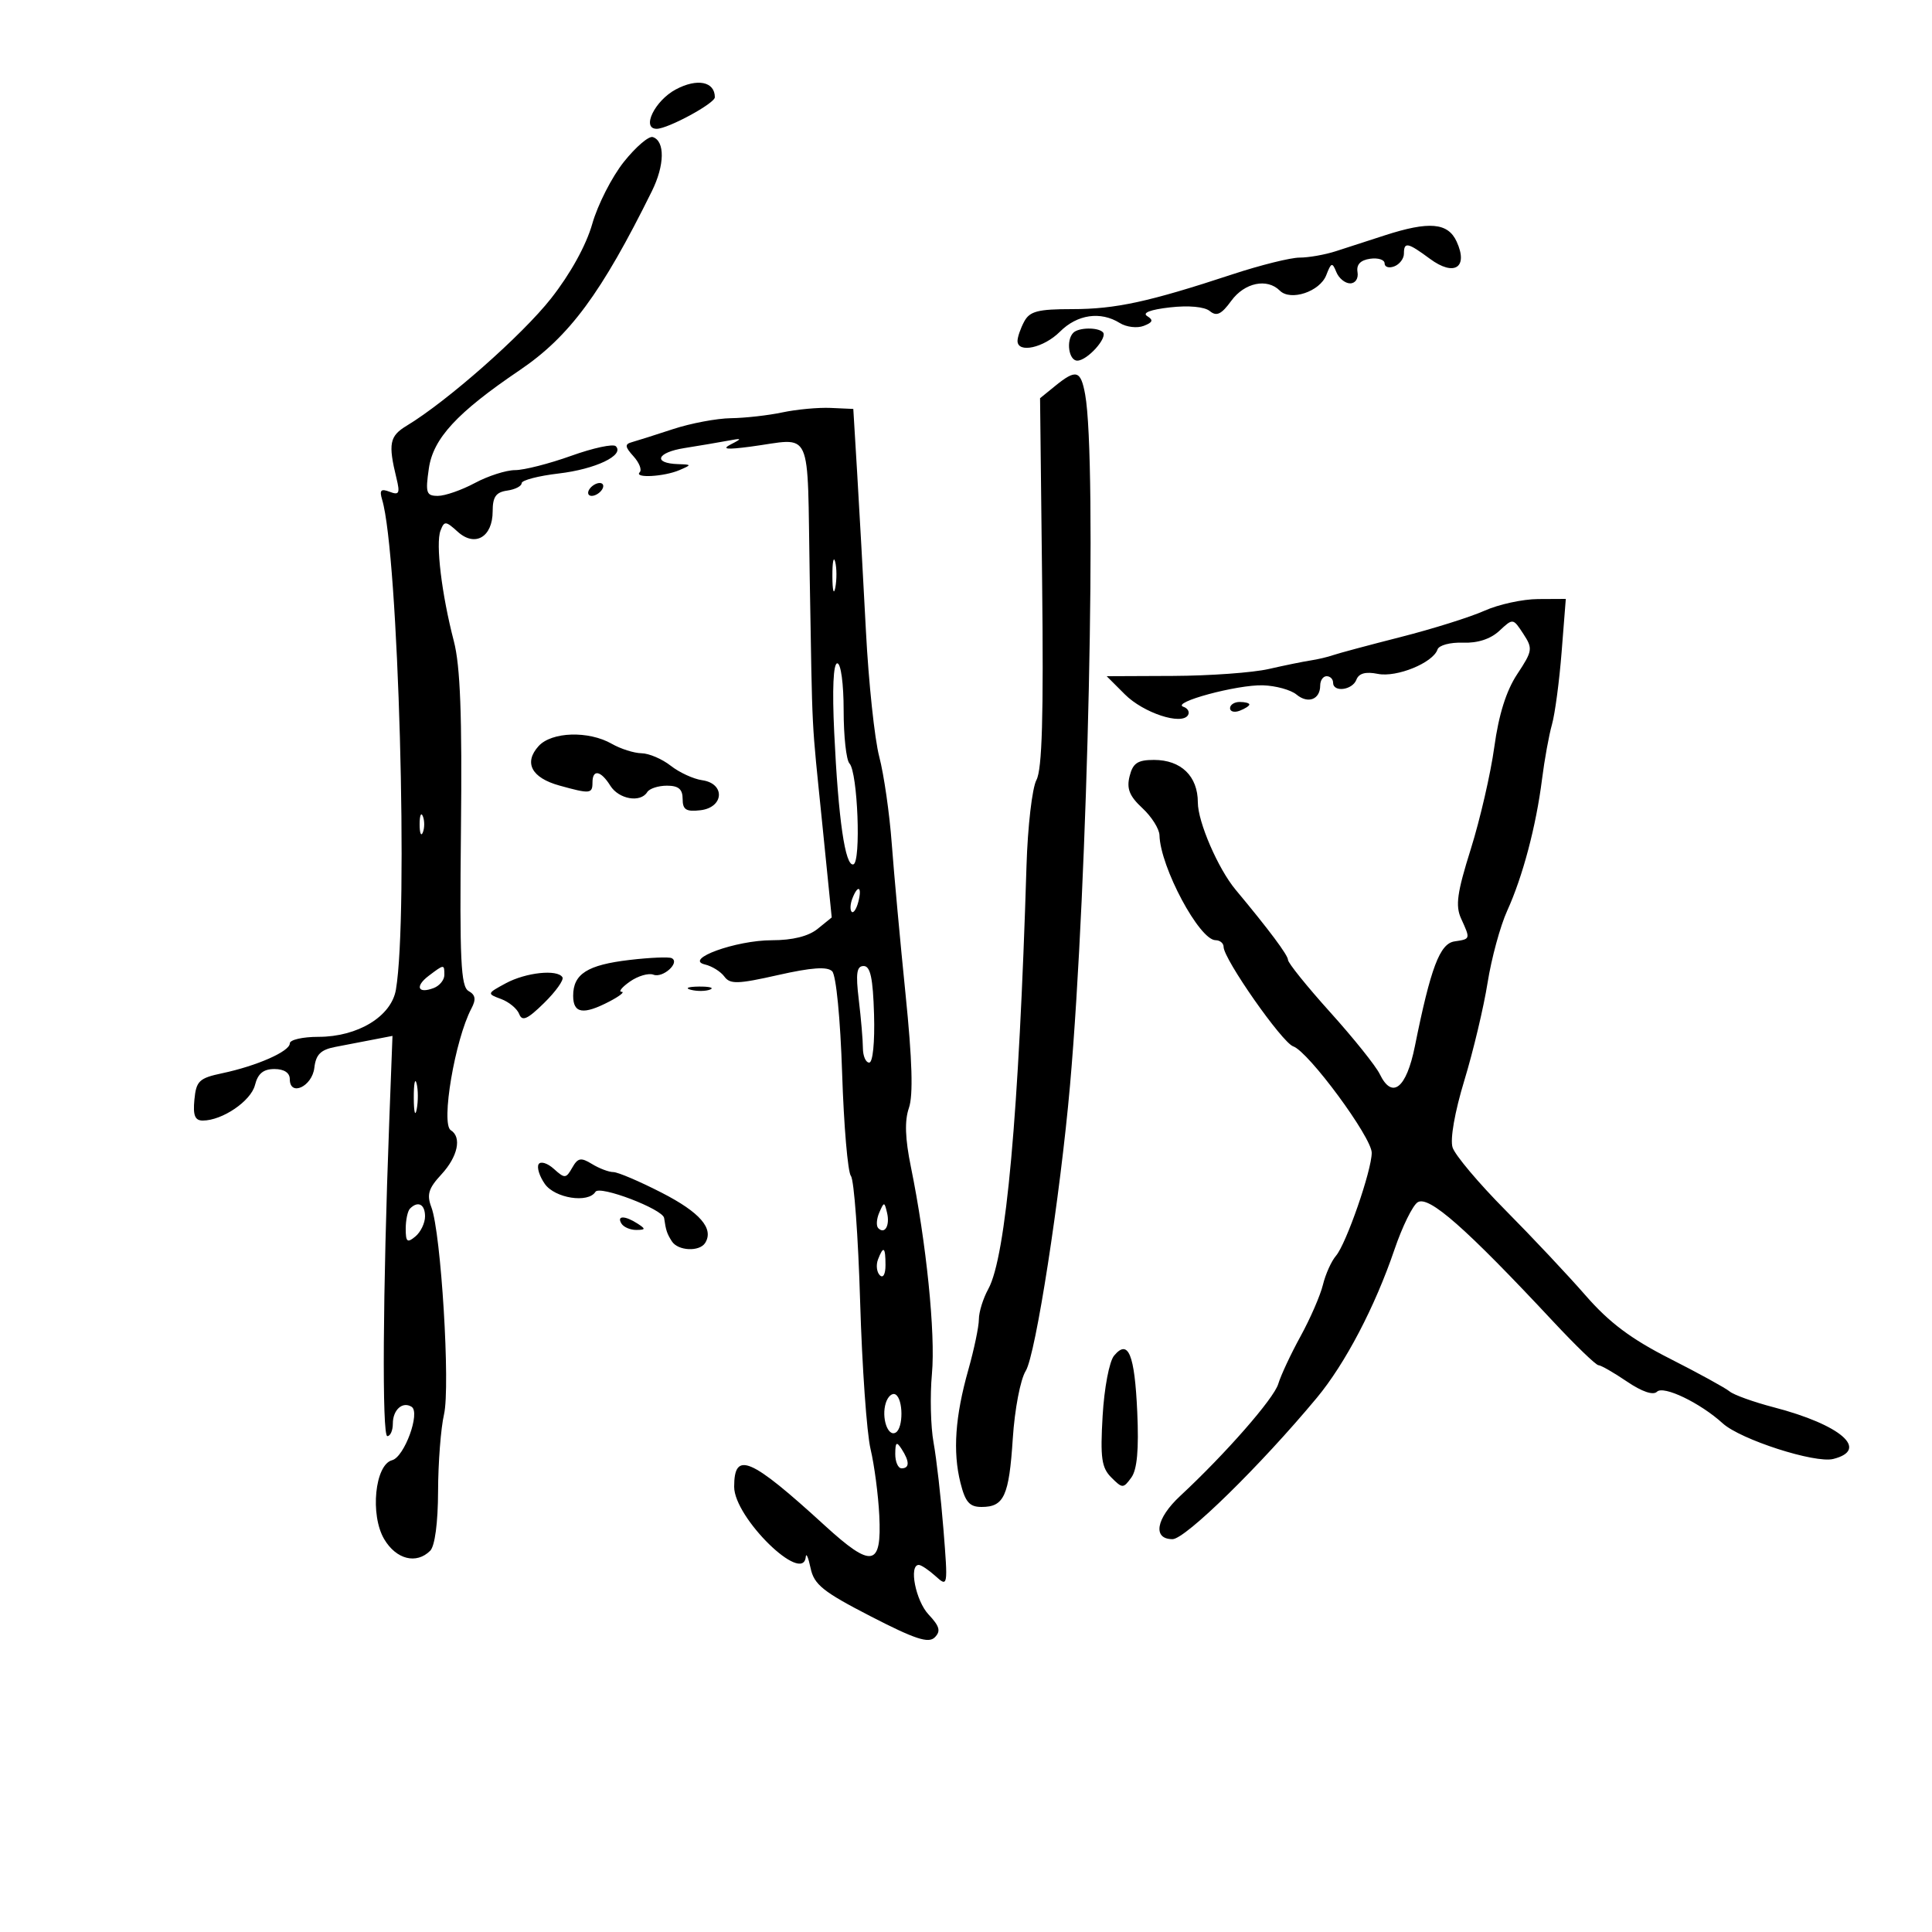 <svg xmlns="http://www.w3.org/2000/svg" width="300" height="300" viewBox="0 0 300 300" version="1.1">
	<path d="M 104.932 13.890 C 101.667 15.635, 99.551 20, 101.970 20 C 103.722 20, 111 16.052, 111 15.102 C 111 12.658, 108.261 12.111, 104.932 13.890 M 96.869 25.140 C 95.016 27.465, 92.810 31.793, 91.968 34.758 C 91.022 38.085, 88.576 42.515, 85.581 46.325 C 81.094 52.033, 69.430 62.320, 63.157 66.102 C 60.480 67.717, 60.252 68.885, 61.564 74.264 C 62.137 76.611, 61.976 76.928, 60.504 76.363 C 59.142 75.840, 58.892 76.106, 59.340 77.599 C 61.868 86.025, 63.444 142.095, 61.478 153.669 C 60.772 157.827, 55.562 161, 49.443 161 C 46.999 161, 45 161.457, 45 162.016 C 45 163.258, 39.901 165.510, 34.500 166.653 C 30.928 167.409, 30.466 167.848, 30.187 170.750 C 29.950 173.203, 30.269 174, 31.486 174 C 34.515 174, 38.970 170.968, 39.594 168.482 C 40.040 166.705, 40.896 166, 42.608 166 C 44.117 166, 45 166.581, 45 167.573 C 45 170.327, 48.473 168.717, 48.810 165.808 C 49.049 163.746, 49.795 163.003, 52.060 162.566 C 53.677 162.255, 56.337 161.742, 57.972 161.427 L 60.944 160.853 60.441 174.177 C 59.441 200.642, 59.305 223, 60.144 223 C 60.615 223, 61 222.127, 61 221.059 C 61 218.917, 62.496 217.570, 63.906 218.442 C 65.318 219.315, 62.798 226.240, 60.886 226.740 C 58.219 227.437, 57.436 235.237, 59.655 238.994 C 61.519 242.148, 64.658 242.942, 66.800 240.800 C 67.530 240.070, 68.009 236.447, 68.024 231.550 C 68.037 227.123, 68.452 221.757, 68.946 219.627 C 69.945 215.322, 68.487 191.411, 66.984 187.458 C 66.239 185.498, 66.534 184.527, 68.531 182.372 C 71.089 179.611, 71.738 176.574, 69.998 175.499 C 68.428 174.529, 70.649 161.422, 73.201 156.598 C 73.949 155.183, 73.837 154.488, 72.764 153.888 C 71.556 153.212, 71.362 149.126, 71.576 128.929 C 71.766 111.088, 71.477 103.414, 70.473 99.559 C 68.587 92.318, 67.630 84.407, 68.398 82.406 C 68.991 80.860, 69.202 80.873, 71.079 82.572 C 73.764 85.002, 76.500 83.394, 76.500 79.386 C 76.500 77.154, 77.010 76.428, 78.750 76.180 C 79.987 76.005, 81 75.486, 81 75.029 C 81 74.571, 83.588 73.894, 86.750 73.524 C 92.470 72.856, 97.018 70.685, 95.622 69.289 C 95.220 68.886, 92.103 69.557, 88.695 70.779 C 85.288 72.001, 81.368 73, 79.985 73 C 78.602 73, 75.791 73.900, 73.739 75 C 71.686 76.100, 69.100 77, 67.992 77 C 66.191 77, 66.042 76.547, 66.590 72.750 C 67.264 68.073, 70.964 64.069, 80.699 57.480 C 88.432 52.245, 93.385 45.537, 101.228 29.675 C 103.215 25.655, 103.278 21.913, 101.369 21.285 C 100.746 21.080, 98.721 22.815, 96.869 25.140 M 215 36.554 C 212.525 37.357, 209.118 38.460, 207.429 39.007 C 205.740 39.553, 203.210 40, 201.807 40 C 200.403 40, 195.710 41.168, 191.378 42.596 C 178.372 46.882, 173.223 48, 166.486 48 C 161.167 48, 159.894 48.330, 159.035 49.934 C 158.466 50.998, 158 52.348, 158 52.934 C 158 54.907, 162.070 54.021, 164.591 51.500 C 167.275 48.815, 170.894 48.293, 173.881 50.158 C 174.901 50.795, 176.570 50.995, 177.590 50.604 C 179.008 50.060, 179.137 49.703, 178.139 49.086 C 177.319 48.579, 178.631 48.075, 181.667 47.731 C 184.574 47.401, 187.041 47.629, 187.858 48.303 C 188.912 49.174, 189.657 48.818, 191.191 46.712 C 193.248 43.889, 196.752 43.152, 198.727 45.127 C 200.402 46.802, 204.954 45.283, 205.943 42.720 C 206.707 40.741, 206.876 40.690, 207.507 42.250 C 207.896 43.212, 208.861 44, 209.651 44 C 210.465 44, 210.960 43.241, 210.794 42.250 C 210.598 41.082, 211.248 40.394, 212.750 40.180 C 213.988 40.005, 215 40.328, 215 40.899 C 215 41.470, 215.675 41.678, 216.500 41.362 C 217.325 41.045, 218 40.159, 218 39.393 C 218 37.513, 218.576 37.627, 222.047 40.193 C 225.813 42.977, 228.029 41.553, 226.194 37.527 C 224.844 34.564, 221.923 34.310, 215 36.554 M 166.667 51.667 C 165.502 52.831, 165.949 56, 167.278 56 C 168.831 56, 172.069 52.402, 171.251 51.585 C 170.458 50.791, 167.489 50.844, 166.667 51.667 M 163.861 59.917 L 161.500 61.834 161.821 90.349 C 162.057 111.225, 161.820 119.468, 160.938 121.117 C 160.275 122.355, 159.580 128.348, 159.395 134.434 C 158.219 172.987, 156.218 195.153, 153.463 200.154 C 152.658 201.614, 152 203.730, 152 204.856 C 152 205.981, 151.263 209.512, 150.362 212.701 C 148.312 219.954, 147.931 225.423, 149.139 230.250 C 149.889 233.247, 150.547 234, 152.416 234 C 155.910 234, 156.684 232.304, 157.265 223.372 C 157.561 218.823, 158.446 214.199, 159.275 212.872 C 160.817 210.402, 164.633 185.791, 166.154 168.500 C 168.938 136.874, 170.369 71.496, 168.502 61.250 C 167.816 57.489, 167.104 57.284, 163.861 59.917 M 121.500 64.035 C 119.300 64.502, 115.700 64.908, 113.500 64.937 C 111.300 64.966, 107.250 65.730, 104.500 66.634 C 101.750 67.539, 98.876 68.450, 98.114 68.660 C 96.986 68.971, 97.033 69.379, 98.366 70.852 C 99.267 71.848, 99.703 72.963, 99.336 73.331 C 98.385 74.282, 103.108 74.028, 105.500 73 C 107.428 72.171, 107.421 72.138, 105.309 72.070 C 101.318 71.942, 101.965 70.261, 106.268 69.577 C 108.596 69.207, 111.625 68.694, 113 68.437 C 115.249 68.016, 115.299 68.072, 113.500 68.993 C 112.014 69.753, 112.784 69.847, 116.500 69.360 C 126.368 68.064, 125.318 65.774, 125.731 89.500 C 126.179 115.199, 125.955 110.807, 127.688 127.981 L 129.149 142.461 126.964 144.231 C 125.535 145.387, 123.075 146, 119.857 146 C 114.266 146, 106.088 148.968, 109.475 149.767 C 110.561 150.024, 111.914 150.868, 112.482 151.644 C 113.366 152.853, 114.559 152.818, 120.831 151.402 C 126.025 150.229, 128.460 150.060, 129.218 150.818 C 129.833 151.433, 130.491 158.182, 130.767 166.694 C 131.031 174.837, 131.645 182, 132.131 182.612 C 132.618 183.223, 133.261 191.998, 133.561 202.112 C 133.862 212.225, 134.589 222.525, 135.177 225 C 135.765 227.475, 136.376 232.117, 136.535 235.315 C 136.931 243.302, 135.401 243.582, 128.059 236.870 C 116.497 226.298, 114 225.232, 114 230.868 C 114 235.672, 124.702 246.146, 125.118 241.750 C 125.183 241.063, 125.521 241.850, 125.868 243.500 C 126.406 246.055, 127.791 247.165, 135.212 250.988 C 142.086 254.529, 144.182 255.218, 145.149 254.251 C 146.115 253.285, 145.912 252.535, 144.187 250.699 C 142.185 248.568, 141.089 243, 142.671 243 C 143.040 243, 144.214 243.788, 145.280 244.750 C 147.187 246.473, 147.206 246.360, 146.500 237.500 C 146.106 232.550, 145.414 226.475, 144.963 224 C 144.512 221.525, 144.398 216.719, 144.710 213.321 C 145.280 207.098, 143.833 192.878, 141.441 181.186 C 140.542 176.792, 140.449 174.011, 141.135 172.043 C 141.817 170.087, 141.655 164.635, 140.610 154.357 C 139.780 146.186, 138.817 135.675, 138.471 131 C 138.125 126.325, 137.251 120.250, 136.529 117.500 C 135.806 114.750, 134.876 105.975, 134.462 98 C 134.048 90.025, 133.437 79, 133.104 73.500 L 132.500 63.500 129 63.342 C 127.075 63.255, 123.700 63.567, 121.500 64.035 M 91.500 76 C 91.160 76.550, 91.332 77, 91.882 77 C 92.432 77, 93.160 76.550, 93.500 76 C 93.840 75.450, 93.668 75, 93.118 75 C 92.568 75, 91.840 75.450, 91.500 76 M 129.252 89.500 C 129.263 91.700, 129.468 92.482, 129.707 91.238 C 129.946 89.994, 129.937 88.194, 129.687 87.238 C 129.437 86.282, 129.241 87.300, 129.252 89.500 M 230.500 94.836 C 228.300 95.821, 222.450 97.657, 217.500 98.916 C 212.550 100.176, 207.825 101.442, 207 101.731 C 206.175 102.021, 204.600 102.392, 203.500 102.556 C 202.400 102.721, 199.475 103.319, 197 103.884 C 194.525 104.450, 187.853 104.932, 182.173 104.956 L 171.846 105 174.673 107.826 C 177.550 110.701, 183.478 112.654, 184.467 111.053 C 184.767 110.568, 184.447 109.982, 183.756 109.750 C 181.766 109.084, 192.114 106.291, 196.113 106.415 C 198.100 106.477, 200.442 107.122, 201.319 107.850 C 203.112 109.338, 205 108.616, 205 106.441 C 205 105.648, 205.450 105, 206 105 C 206.550 105, 207 105.450, 207 106 C 207 107.554, 209.995 107.177, 210.622 105.543 C 211.004 104.546, 212.056 104.261, 213.952 104.640 C 216.881 105.226, 222.528 102.917, 223.216 100.852 C 223.436 100.193, 225.196 99.721, 227.157 99.795 C 229.446 99.881, 231.450 99.229, 232.820 97.953 C 234.936 95.981, 234.942 95.982, 236.535 98.413 C 238.037 100.706, 237.983 101.068, 235.597 104.675 C 233.889 107.254, 232.727 110.948, 232.033 116.001 C 231.467 120.126, 229.824 127.254, 228.383 131.842 C 226.253 138.626, 225.972 140.644, 226.882 142.640 C 228.341 145.842, 228.351 145.809, 225.855 146.180 C 223.573 146.521, 222.160 150.262, 219.696 162.487 C 218.380 169.014, 216.170 170.760, 214.250 166.789 C 213.642 165.530, 210.187 161.216, 206.572 157.203 C 202.957 153.190, 200 149.520, 200 149.048 C 200 148.325, 197.042 144.364, 191.861 138.151 C 189.145 134.894, 186 127.623, 186 124.602 C 186 120.523, 183.397 118, 179.190 118 C 176.653 118, 175.914 118.493, 175.404 120.528 C 174.917 122.466, 175.380 123.623, 177.384 125.481 C 178.823 126.814, 180.020 128.713, 180.044 129.702 C 180.164 134.619, 186.235 145.979, 188.750 145.993 C 189.438 145.997, 190 146.465, 190 147.032 C 190 148.910, 199.083 161.891, 200.808 162.478 C 203.181 163.287, 213 176.598, 213 179.006 C 213 181.736, 209.035 193.161, 207.449 195 C 206.738 195.825, 205.826 197.850, 205.424 199.500 C 205.021 201.150, 203.457 204.750, 201.947 207.500 C 200.437 210.250, 198.880 213.578, 198.487 214.896 C 197.809 217.170, 190.306 225.740, 183.250 232.300 C 179.502 235.785, 178.935 239, 182.070 239 C 184.058 239, 195.748 227.549, 204.473 217.054 C 208.879 211.755, 213.509 202.915, 216.529 194.037 C 217.738 190.483, 219.359 187.176, 220.133 186.688 C 221.856 185.601, 227.570 190.630, 241.209 205.237 C 244.669 208.942, 247.818 211.980, 248.206 211.987 C 248.594 211.994, 250.585 213.136, 252.631 214.524 C 254.957 216.103, 256.704 216.696, 257.293 216.107 C 258.305 215.095, 264.009 217.838, 267.500 221.015 C 270.267 223.534, 281.829 227.260, 284.666 226.548 C 290.330 225.126, 285.857 221.240, 275.432 218.524 C 272.313 217.712, 269.227 216.603, 268.572 216.060 C 267.917 215.517, 263.733 213.220, 259.273 210.957 C 253.271 207.912, 249.879 205.368, 246.222 201.171 C 243.504 198.052, 237.897 192.087, 233.760 187.915 C 229.624 183.744, 225.932 179.361, 225.556 178.176 C 225.149 176.894, 225.889 172.679, 227.384 167.761 C 228.766 163.217, 230.389 156.395, 230.991 152.601 C 231.593 148.806, 232.965 143.772, 234.039 141.414 C 236.447 136.128, 238.529 128.266, 239.445 121 C 239.826 117.975, 240.521 114.150, 240.988 112.500 C 241.455 110.850, 242.130 105.787, 242.487 101.250 L 243.137 93 238.819 93.022 C 236.443 93.034, 232.700 93.850, 230.500 94.836 M 129.536 113.750 C 130.177 127.268, 131.240 134.581, 132.512 134.220 C 133.728 133.875, 133.186 119.893, 131.906 118.550 C 131.407 118.028, 131 114.315, 131 110.300 C 131 106.163, 130.572 103, 130.013 103 C 129.393 103, 129.215 106.999, 129.536 113.750 M 191 109.969 C 191 110.501, 191.675 110.678, 192.500 110.362 C 193.325 110.045, 194 109.609, 194 109.393 C 194 109.177, 193.325 109, 192.500 109 C 191.675 109, 191 109.436, 191 109.969 M 83.631 115.855 C 81.298 118.433, 82.530 120.775, 86.849 121.975 C 91.637 123.305, 92 123.271, 92 121.500 C 92 119.400, 93.289 119.633, 94.768 122 C 96.084 124.107, 99.453 124.695, 100.500 123 C 100.840 122.450, 102.216 122, 103.559 122 C 105.359 122, 106 122.542, 106 124.066 C 106 125.731, 106.535 126.071, 108.750 125.816 C 112.427 125.393, 112.654 121.663, 109.033 121.152 C 107.676 120.961, 105.478 119.948, 104.148 118.902 C 102.818 117.856, 100.778 116.984, 99.615 116.965 C 98.452 116.945, 96.375 116.286, 95 115.500 C 91.395 113.439, 85.655 113.619, 83.631 115.855 M 65.158 128 C 65.158 129.375, 65.385 129.938, 65.662 129.250 C 65.940 128.563, 65.940 127.438, 65.662 126.750 C 65.385 126.063, 65.158 126.625, 65.158 128 M 132.345 139.543 C 132.019 140.392, 131.976 141.310, 132.249 141.583 C 132.523 141.856, 132.986 141.161, 133.279 140.040 C 133.903 137.657, 133.210 137.289, 132.345 139.543 M 97.763 149.059 C 91.209 149.829, 89 151.232, 89 154.622 C 89 157.381, 90.569 157.627, 94.636 155.506 C 96.211 154.685, 97.062 154.010, 96.527 154.006 C 95.993 154.003, 96.576 153.285, 97.824 152.411 C 99.072 151.537, 100.714 151.060, 101.473 151.351 C 102.943 151.915, 105.650 149.453, 104.299 148.782 C 103.859 148.564, 100.918 148.688, 97.763 149.059 M 66.573 151.521 C 64.387 153.175, 64.880 154.367, 67.357 153.417 C 68.261 153.070, 69 152.159, 69 151.393 C 69 149.701, 68.977 149.703, 66.573 151.521 M 133.352 155.250 C 133.699 158.137, 133.987 161.512, 133.991 162.750 C 133.996 163.988, 134.437 165, 134.971 165 C 135.532 165, 135.849 161.838, 135.721 157.504 C 135.555 151.882, 135.153 150.007, 134.111 150.004 C 133.021 150.001, 132.857 151.132, 133.352 155.250 M 78.531 152.687 C 75.605 154.270, 75.594 154.306, 77.803 155.123 C 79.036 155.579, 80.305 156.631, 80.623 157.461 C 81.079 158.649, 81.901 158.283, 84.496 155.735 C 86.307 153.956, 87.585 152.162, 87.336 151.750 C 86.565 150.475, 81.651 150.998, 78.531 152.687 M 107.269 153.693 C 108.242 153.947, 109.592 153.930, 110.269 153.656 C 110.946 153.382, 110.150 153.175, 108.500 153.195 C 106.850 153.215, 106.296 153.439, 107.269 153.693 M 64.252 170.500 C 64.263 172.700, 64.468 173.482, 64.707 172.238 C 64.946 170.994, 64.937 169.194, 64.687 168.238 C 64.437 167.282, 64.241 168.300, 64.252 170.500 M 83.641 180.772 C 83.334 181.268, 83.765 182.647, 84.598 183.837 C 86.159 186.065, 91.342 186.874, 92.461 185.064 C 93.110 184.012, 102.927 187.758, 103.125 189.133 C 103.404 191.071, 103.564 191.553, 104.324 192.750 C 105.277 194.250, 108.631 194.406, 109.506 192.991 C 110.878 190.770, 108.693 188.252, 102.747 185.203 C 99.311 183.441, 95.931 181.999, 95.236 182 C 94.541 182, 93.054 181.438, 91.931 180.750 C 90.199 179.690, 89.732 179.777, 88.854 181.323 C 87.892 183.017, 87.690 183.030, 86.009 181.508 C 85.013 180.607, 83.948 180.276, 83.641 180.772 M 63.667 187.667 C 63.300 188.033, 63 189.438, 63 190.789 C 63 192.859, 63.236 193.049, 64.500 192 C 65.325 191.315, 66 189.910, 66 188.878 C 66 186.991, 64.908 186.425, 63.667 187.667 M 136.531 188.293 C 136.103 189.279, 136.034 190.367, 136.376 190.710 C 137.392 191.725, 138.211 190.299, 137.743 188.328 C 137.329 186.581, 137.275 186.580, 136.531 188.293 M 96.500 190 C 96.840 190.550, 97.879 190.993, 98.809 190.985 C 100.266 190.971, 100.293 190.835, 99 190 C 97.042 188.734, 95.718 188.734, 96.500 190 M 136.336 195.567 C 136.005 196.429, 136.132 197.532, 136.617 198.017 C 137.128 198.528, 137.500 197.866, 137.500 196.450 C 137.500 193.611, 137.180 193.368, 136.336 195.567 M 172.989 210.513 C 172.249 211.405, 171.464 215.540, 171.214 219.867 C 170.836 226.389, 171.051 227.908, 172.565 229.422 C 174.290 231.147, 174.419 231.148, 175.667 229.441 C 176.573 228.201, 176.854 225.100, 176.591 219.236 C 176.188 210.268, 175.193 207.858, 172.989 210.513 M 137.549 217.845 C 136.826 220.124, 137.868 223.200, 139.105 222.435 C 140.283 221.707, 140.259 217.278, 139.072 216.544 C 138.562 216.229, 137.876 216.814, 137.549 217.845 M 139.015 225.750 C 139.007 226.988, 139.450 228, 140 228 C 141.253 228, 141.253 226.939, 140 225 C 139.216 223.787, 139.028 223.931, 139.015 225.750" stroke="none" fill="black" fill-rule="evenodd"/>
</svg>